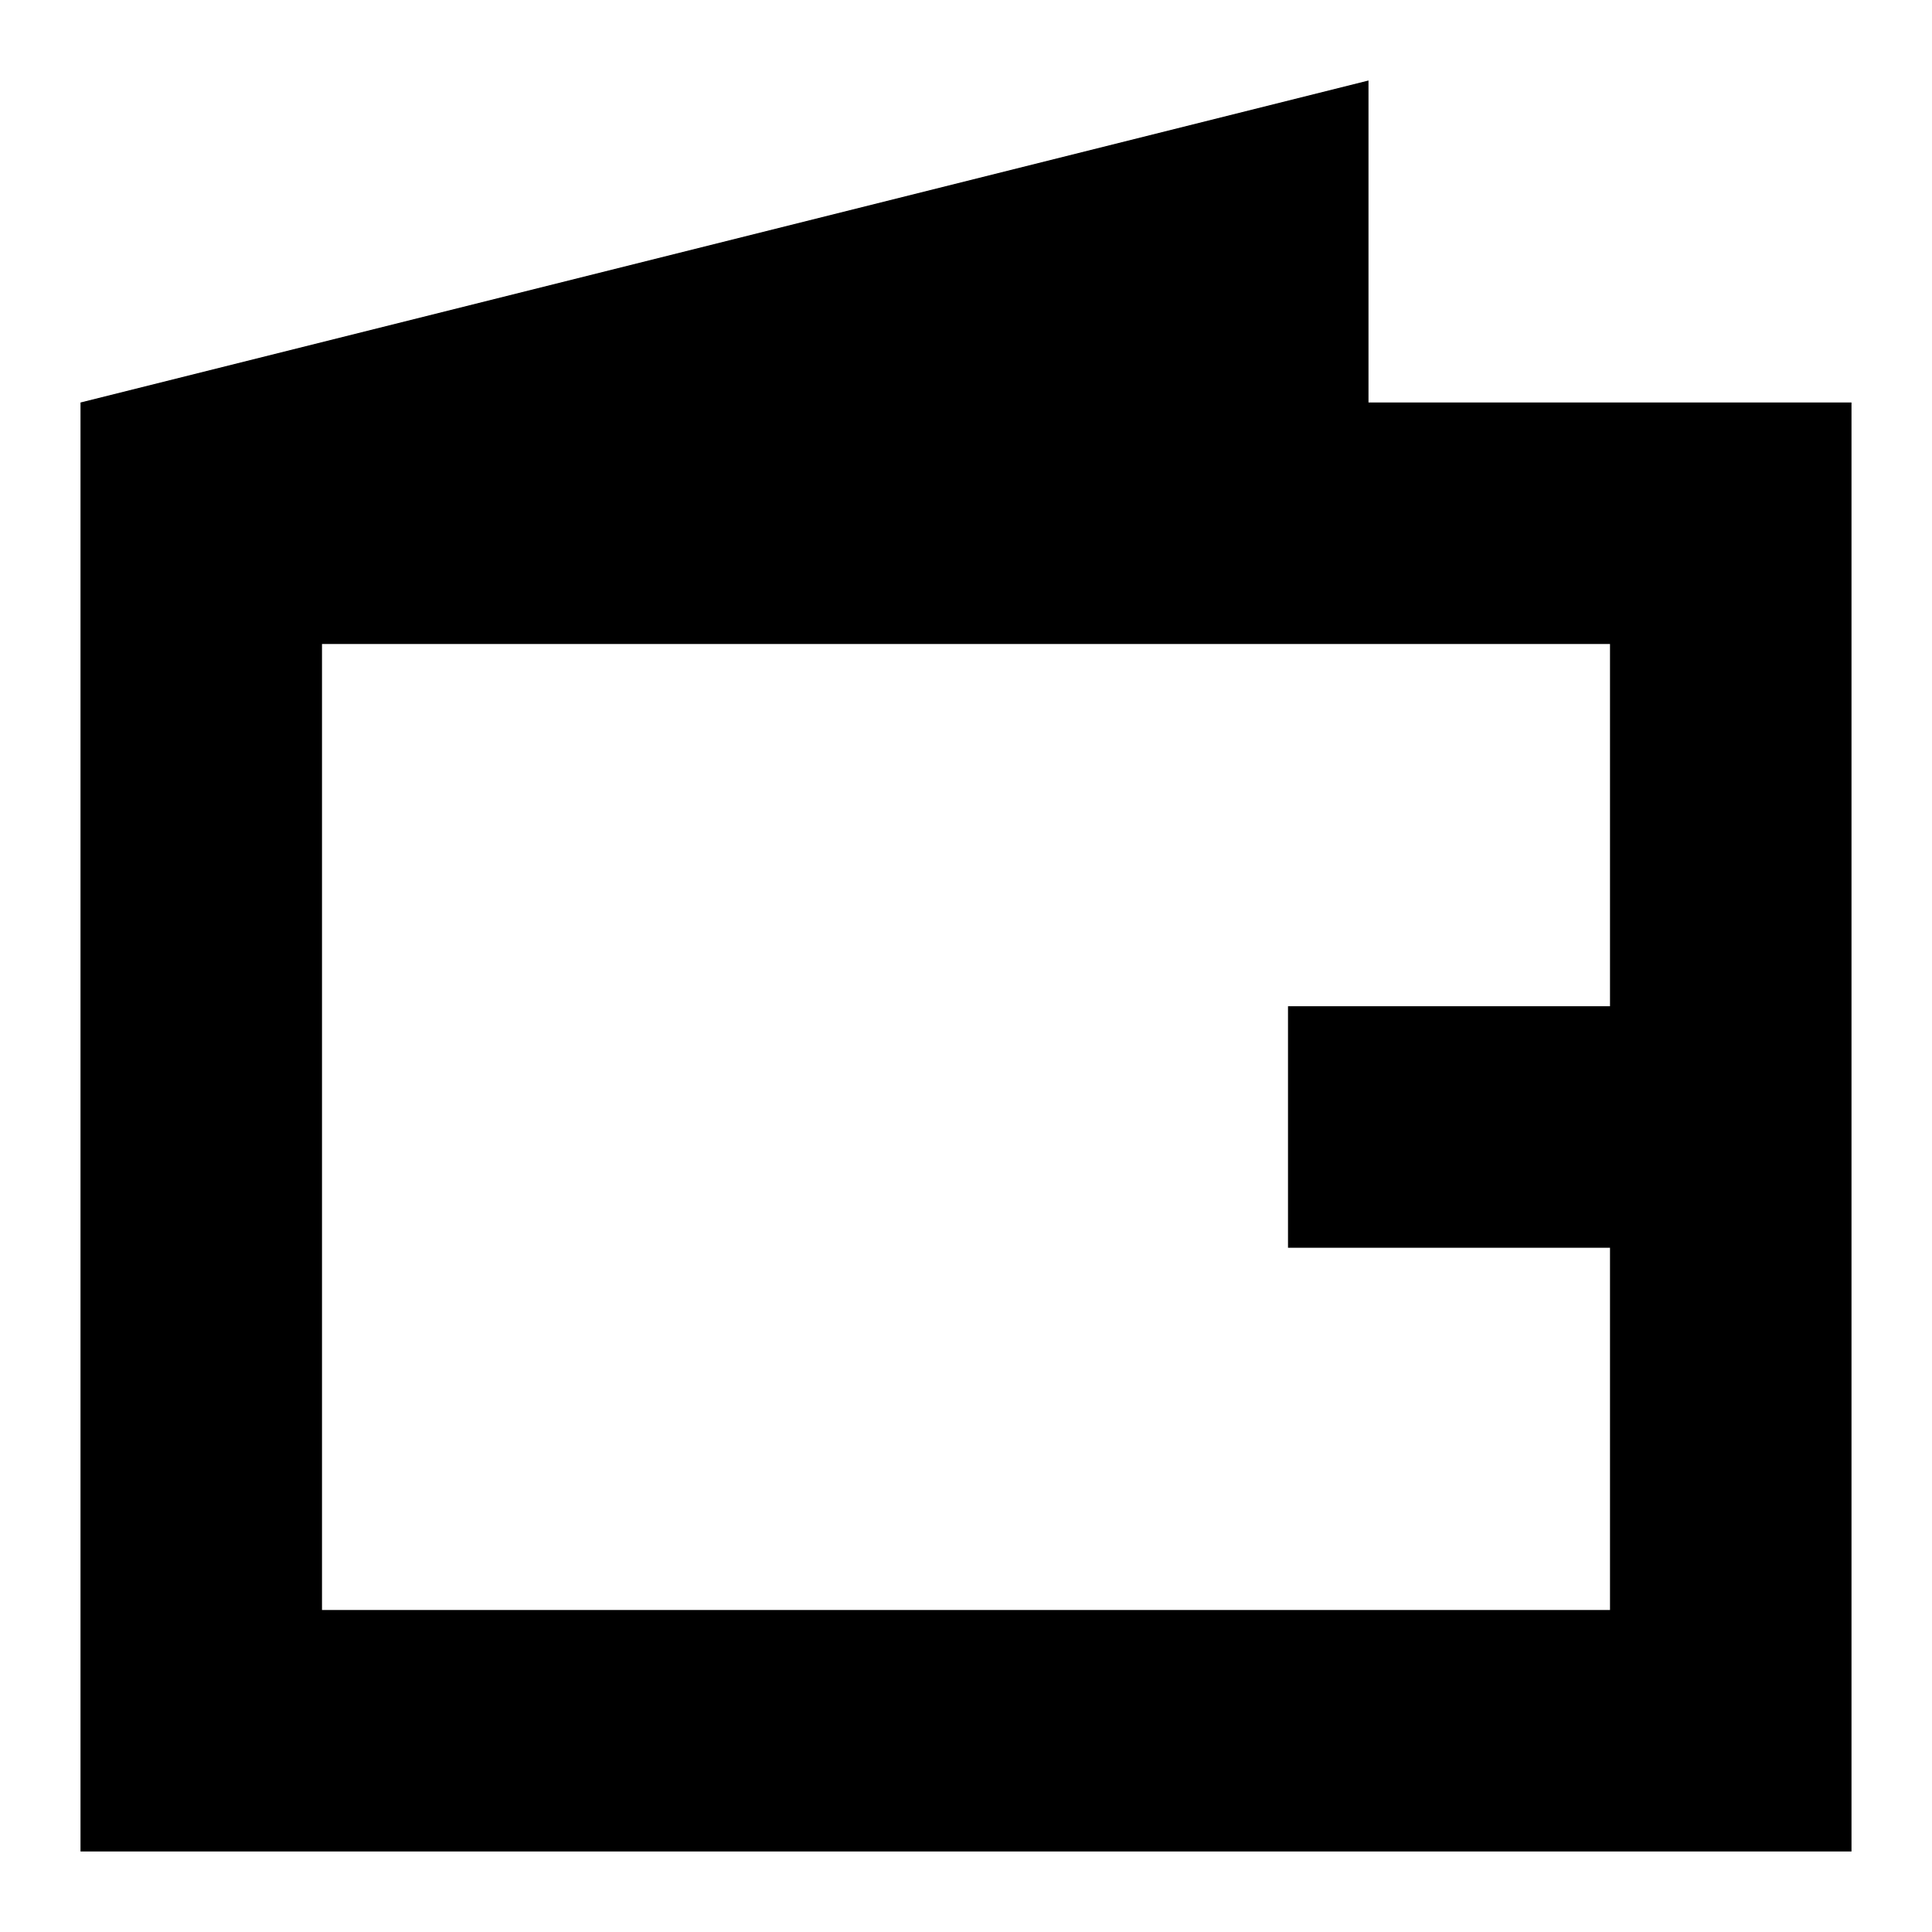 <svg width="24" height="24" viewBox="0 0 24 24" fill="none" xmlns="http://www.w3.org/2000/svg">
<path fill-rule="evenodd" clip-rule="evenodd" d="M17 1L1 5V23H23V5H17V1ZM4 8V20H20V15.5H16V12.5H20V8H4Z" fill="black"/>
</svg>
